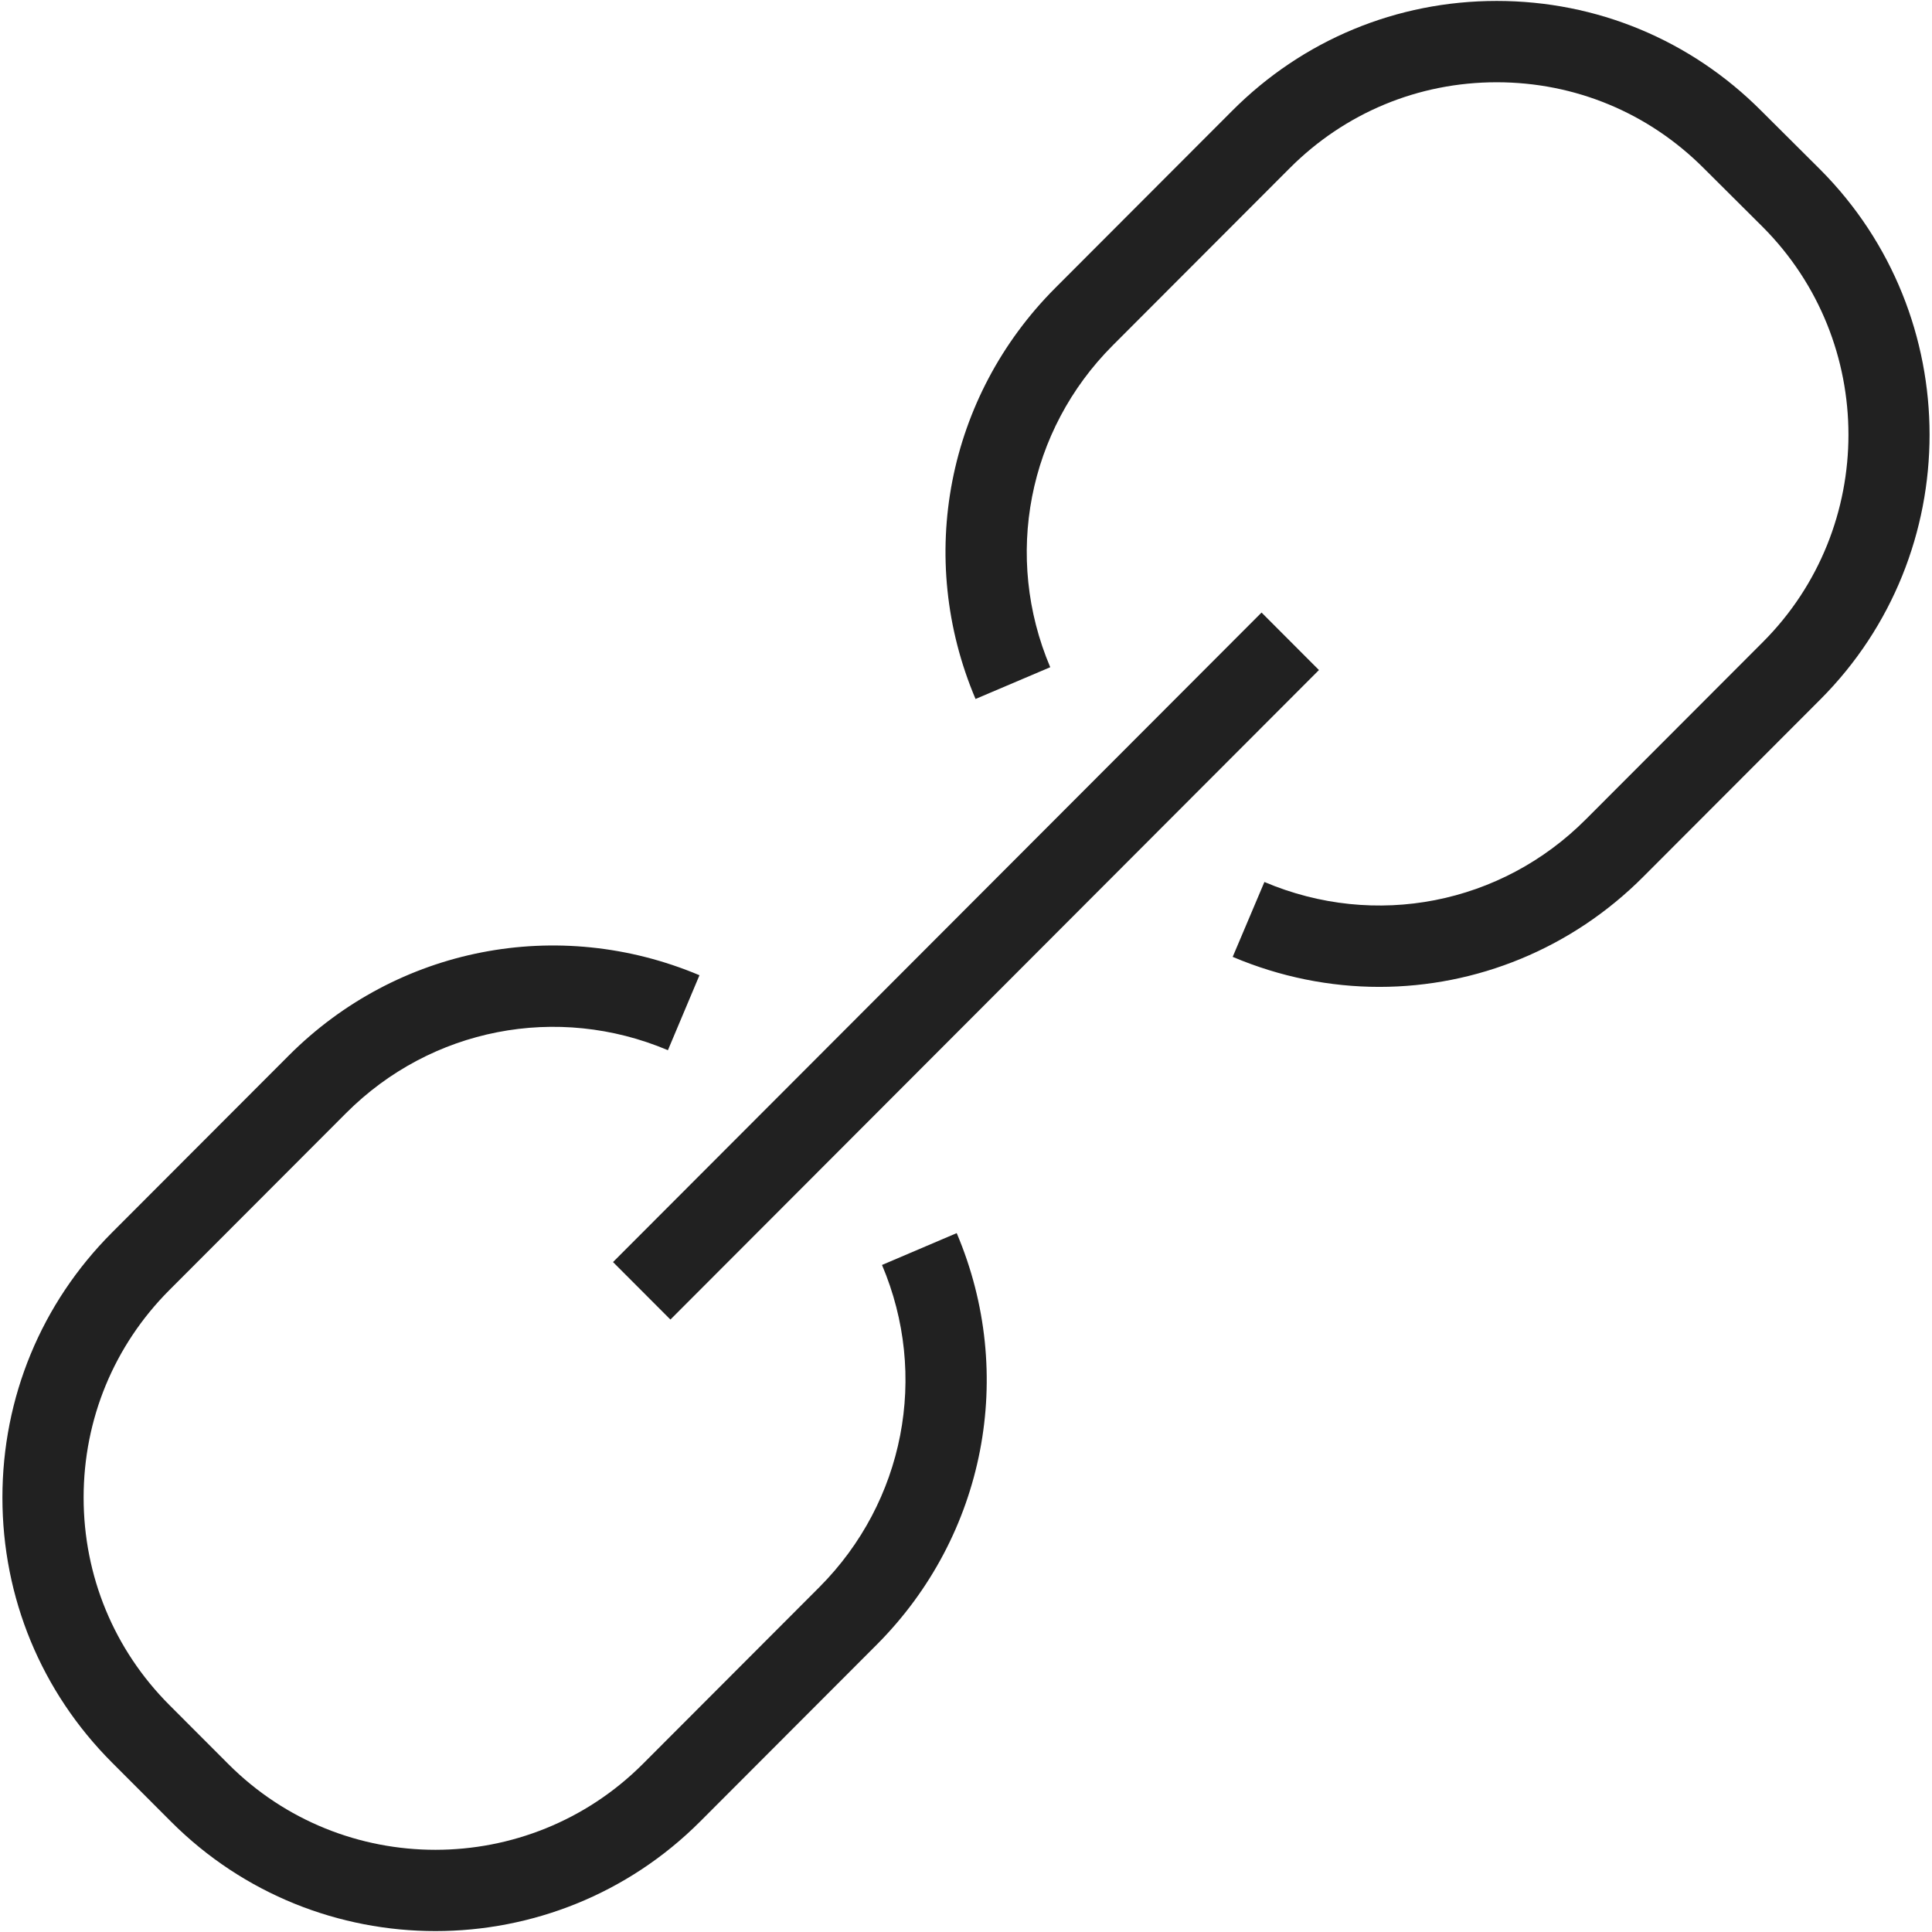 <?xml version="1.0" encoding="iso-8859-1"?>
<!-- Generator: Adobe Illustrator 19.0.1, SVG Export Plug-In . SVG Version: 6.00 Build 0)  -->
<svg version="1.1" xmlns="http://www.w3.org/2000/svg" xmlns:xlink="http://www.w3.org/1999/xlink" x="0px" y="0px"
	 viewBox="0 0 128 128" style="enable-background:new 0 0 128 128;" xml:space="preserve">
<g id="_x31_07">
	<path style="fill:#212121;" d="M28.849,127.939c-6.349,0-12.692-2.417-17.52-7.252l-3.914-3.919
		c-4.678-4.685-7.255-10.919-7.255-17.551s2.577-12.866,7.255-17.551l11.723-11.74c7.165-7.179,17.84-9.259,27.204-5.314
		l-2.091,4.966c-7.334-3.099-15.697-1.46-21.31,4.156l-11.723,11.74C7.558,89.142,5.54,94.024,5.54,99.217
		s2.017,10.075,5.679,13.742l3.914,3.919c7.559,7.571,19.868,7.568,27.448-0.003l11.717-11.735
		c5.618-5.645,7.242-14.02,4.137-21.333l4.949-2.11c3.969,9.343,1.896,20.039-5.28,27.249l-11.723,11.74
		C41.546,125.522,35.195,127.939,28.849,127.939z M108.88,58.079l11.72-11.737c9.653-9.667,9.653-25.413-0.005-35.109l-3.906-3.89
		c-4.678-4.695-10.903-7.281-17.53-7.281c-6.624,0-12.849,2.586-17.525,7.279l-11.72,11.737c-7.179,7.189-9.251,17.877-5.282,27.231
		l4.949-2.104c-3.105-7.323-1.481-15.691,4.137-21.317l11.723-11.74c3.662-3.675,8.534-5.698,13.719-5.698
		c5.188,0,10.06,2.023,13.729,5.706l3.906,3.89c7.559,7.589,7.559,19.921,0.003,27.489l-11.723,11.74
		c-5.613,5.64-13.971,7.273-21.305,4.159l-2.101,4.961c3.152,1.336,6.454,1.989,9.721,1.989
		C97.824,65.381,104.126,62.853,108.88,58.079z M87.384,44.392l-3.803-3.809L40.614,83.615l3.803,3.809L87.384,44.392z"/>
</g>
<g id="Layer_1">
</g>
</svg>
